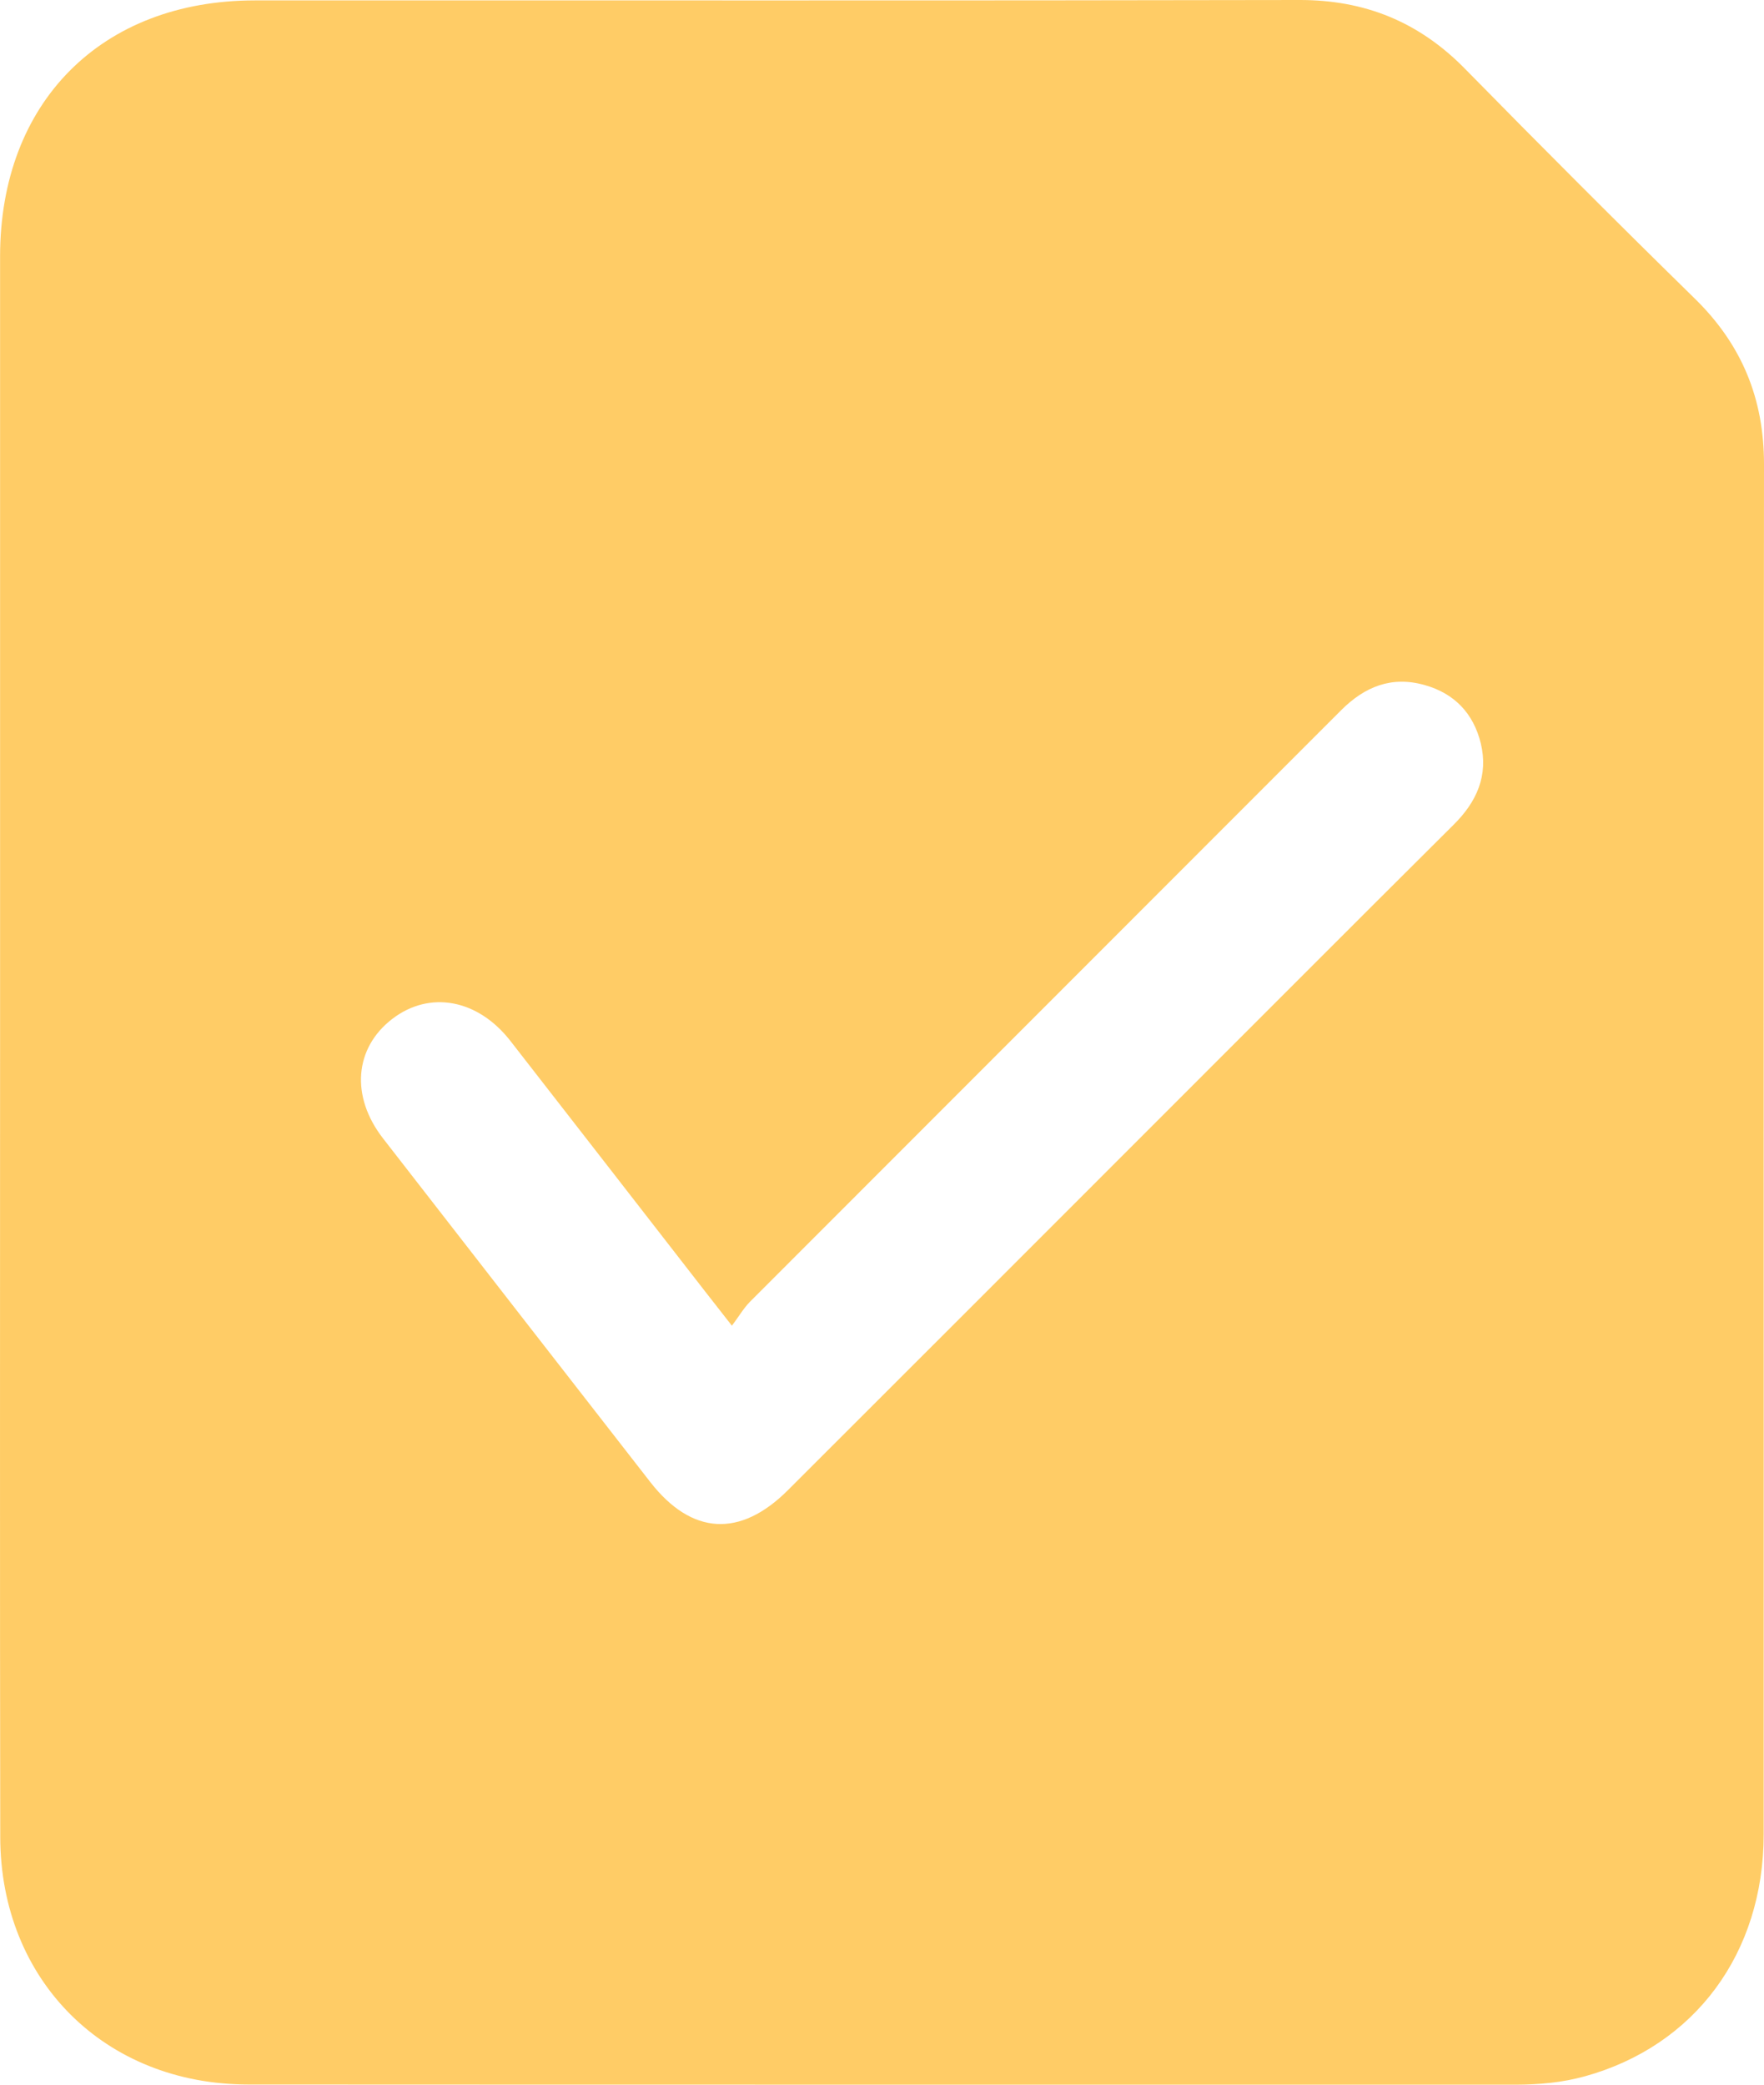 <svg width="22" height="26" viewBox="0 0 22 26" fill="none" xmlns="http://www.w3.org/2000/svg">
<g clip-path="url(#clip0_88_54)">
<path d="M0.001 13.007C0.001 9.737 0.001 6.468 0.001 3.198C0.001 1.275 1.265 0.005 3.179 0.005C7.521 0.003 11.862 0.009 16.204 7.54526e-06C17.023 -0.002 17.698 0.274 18.27 0.857C19.218 1.823 20.174 2.781 21.141 3.728C21.724 4.3 22.001 4.974 22 5.792C21.993 11.488 21.998 17.183 21.996 22.878C21.995 24.361 21.138 25.516 19.765 25.896C19.482 25.974 19.193 26 18.901 26C13.633 25.999 8.364 26.001 3.096 25.998C1.305 25.997 0.005 24.698 0.003 22.909C-0.002 19.608 0.001 16.307 0.001 13.007ZM9.128 16.534C8.988 16.355 8.893 16.233 8.798 16.112C7.987 15.069 7.178 14.025 6.366 12.983C5.959 12.46 5.358 12.35 4.892 12.708C4.42 13.071 4.37 13.674 4.777 14.198C5.886 15.628 6.999 17.056 8.11 18.484C8.625 19.145 9.229 19.182 9.826 18.586C11.321 17.093 12.815 15.598 14.309 14.103C15.583 12.83 16.854 11.554 18.131 10.284C18.418 9.999 18.564 9.672 18.468 9.271C18.377 8.9 18.142 8.649 17.768 8.544C17.355 8.427 17.019 8.564 16.724 8.86C14.268 11.32 11.808 13.777 9.351 16.238C9.271 16.32 9.213 16.422 9.128 16.534Z" fill="#FFCC66"/>
</g>
<defs>
<clipPath id="clip0_88_54">
<rect width="22" height="26" fill="white"/>
</clipPath>
</defs>
</svg>
